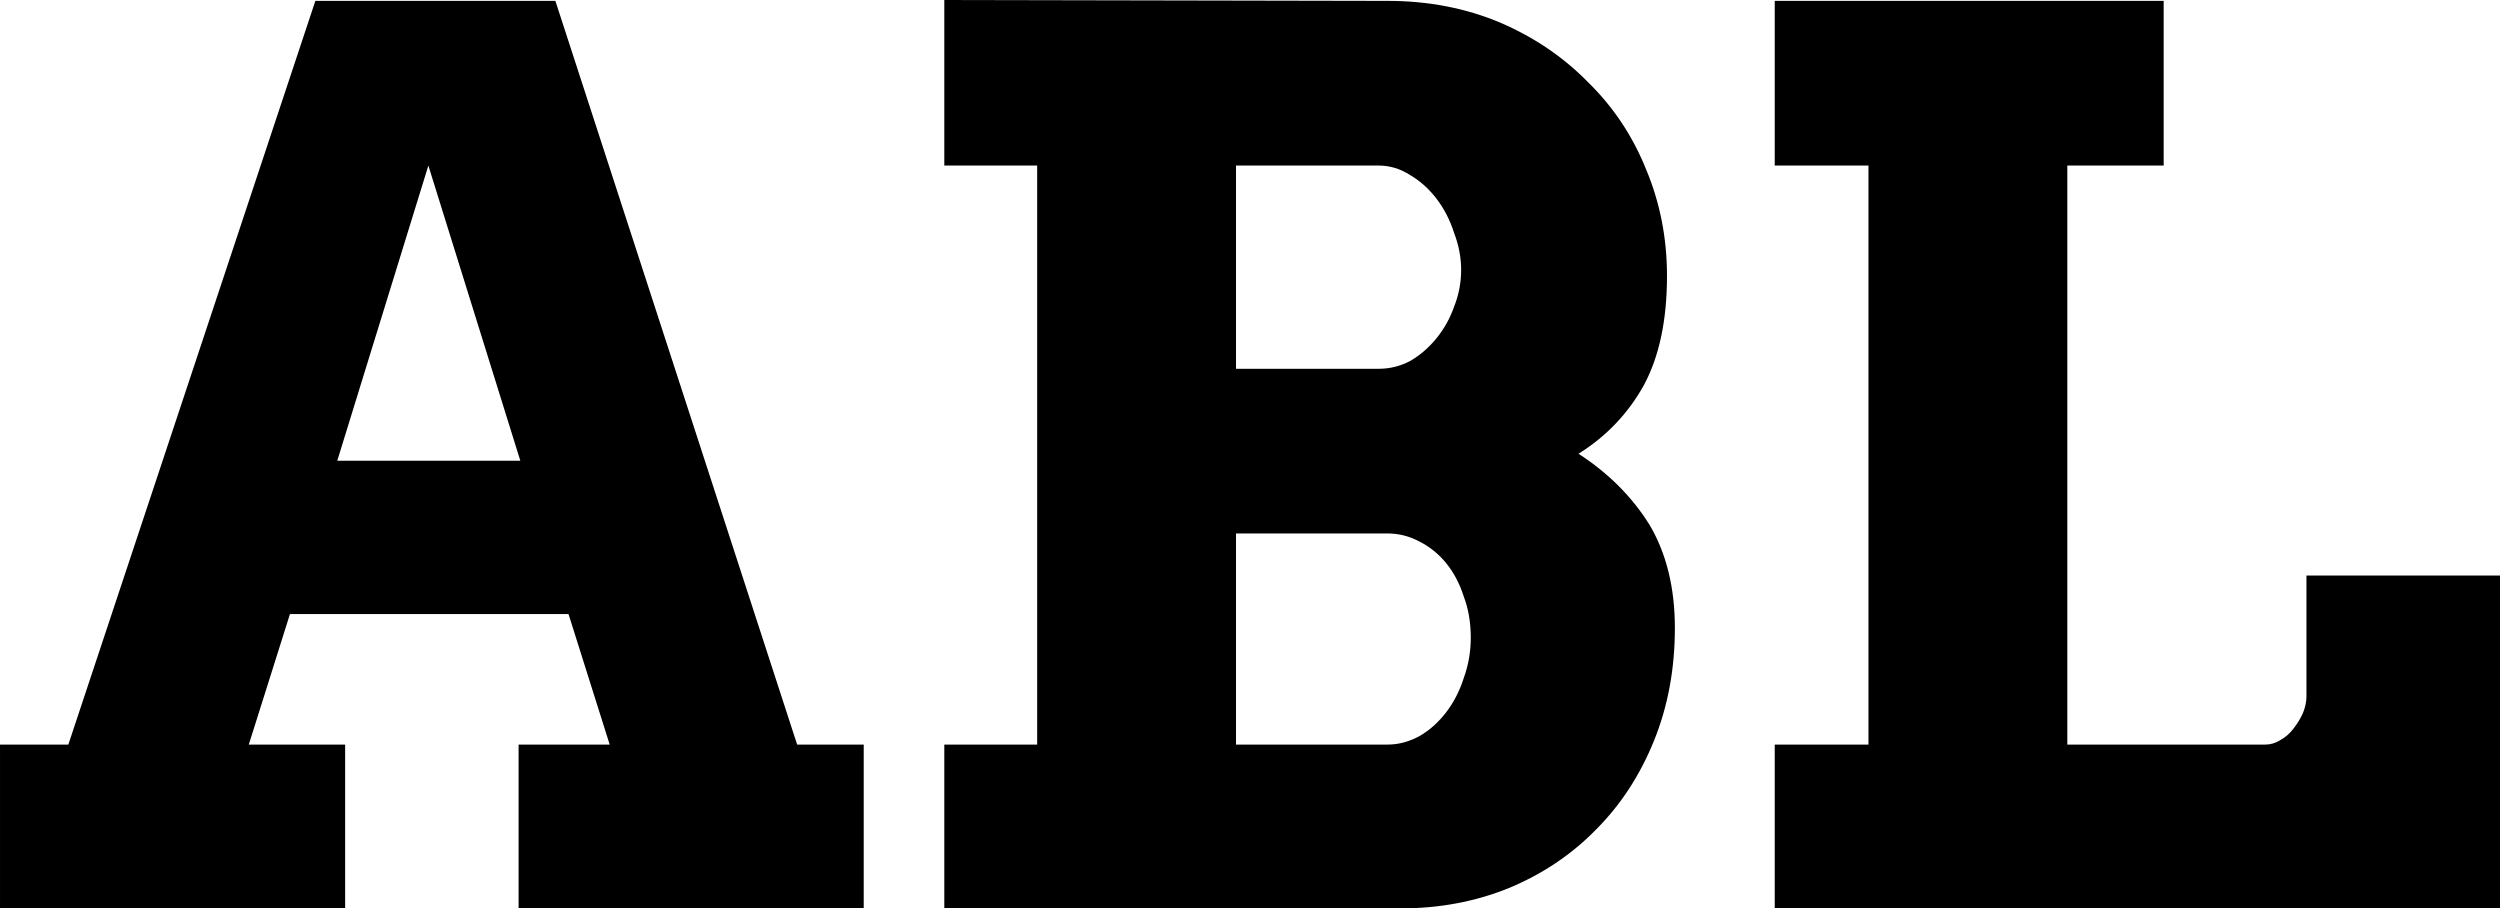 <svg data-v-423bf9ae="" xmlns="http://www.w3.org/2000/svg" viewBox="0 0 165.13 60" class="font"><!----><!----><!----><g data-v-423bf9ae="" id="4c3ba820-07e6-43d2-b82c-57c6cf359688" fill="black" transform="matrix(5.786,0,0,5.786,-1.041,-17.821)"><path d="M6.10 13.45L6.10 11.58L7.14 11.58L6.67 10.09L3.49 10.09L3.02 11.58L4.12 11.58L4.12 13.45L0.18 13.45L0.18 11.58L0.96 11.58L3.78 3.09L6.52 3.09L9.28 11.58L10.04 11.58L10.04 13.45L6.10 13.45ZM5.07 4.97L4.03 8.34L6.12 8.34L5.07 4.97ZM10.96 13.45L10.96 11.58L12.02 11.58L12.02 4.97L10.96 4.97L10.96 3.08L16.02 3.09L16.02 3.09Q16.72 3.09 17.31 3.34L17.31 3.34L17.31 3.34Q17.89 3.59 18.31 4.02L18.31 4.02L18.31 4.02Q18.74 4.44 18.97 5.01L18.97 5.01L18.97 5.01Q19.21 5.58 19.21 6.23L19.21 6.23L19.21 6.23Q19.21 6.98 18.95 7.47L18.95 7.47L18.95 7.47Q18.68 7.96 18.20 8.26L18.20 8.26L18.20 8.26Q18.71 8.59 19.01 9.07L19.01 9.07L19.01 9.07Q19.30 9.56 19.30 10.25L19.30 10.25L19.30 10.25Q19.30 10.95 19.06 11.54L19.06 11.54L19.06 11.54Q18.82 12.13 18.40 12.55L18.40 12.55L18.40 12.55Q17.98 12.98 17.40 13.22L17.40 13.22L17.40 13.22Q16.83 13.45 16.17 13.45L16.17 13.45L10.96 13.45ZM16.02 9.17L14.29 9.17L14.29 11.58L16.02 11.58L16.02 11.58Q16.21 11.58 16.39 11.48L16.39 11.48L16.39 11.48Q16.56 11.38 16.69 11.21L16.69 11.21L16.69 11.21Q16.82 11.04 16.89 10.82L16.89 10.82L16.89 10.82Q16.97 10.60 16.97 10.36L16.97 10.36L16.97 10.36Q16.97 10.10 16.89 9.89L16.89 9.89L16.89 9.89Q16.82 9.67 16.69 9.51L16.69 9.51L16.69 9.51Q16.56 9.35 16.38 9.26L16.38 9.26L16.38 9.26Q16.21 9.17 16.02 9.17L16.02 9.17ZM15.92 4.97L14.29 4.97L14.29 7.29L15.92 7.29L15.92 7.29Q16.11 7.29 16.28 7.20L16.28 7.20L16.28 7.20Q16.45 7.10 16.58 6.94L16.58 6.94L16.58 6.94Q16.71 6.78 16.78 6.58L16.78 6.58L16.78 6.58Q16.86 6.38 16.86 6.16L16.86 6.16L16.86 6.16Q16.86 5.95 16.78 5.74L16.78 5.74L16.78 5.74Q16.71 5.52 16.58 5.35L16.58 5.35L16.58 5.35Q16.45 5.18 16.28 5.08L16.28 5.08L16.28 5.08Q16.11 4.97 15.92 4.97L15.92 4.97ZM20.44 4.97L20.44 3.09L24.88 3.09L24.88 4.97L23.78 4.97L23.78 11.58L26.04 11.58L26.04 11.58Q26.13 11.58 26.21 11.53L26.21 11.53L26.21 11.53Q26.30 11.48 26.36 11.40L26.36 11.40L26.36 11.40Q26.43 11.31 26.47 11.22L26.47 11.22L26.47 11.22Q26.51 11.12 26.51 11.03L26.51 11.03L26.51 9.65L28.72 9.65L28.72 13.45L20.44 13.45L20.44 11.58L21.51 11.58L21.51 4.97L20.44 4.97Z"></path></g><!----><!----></svg>